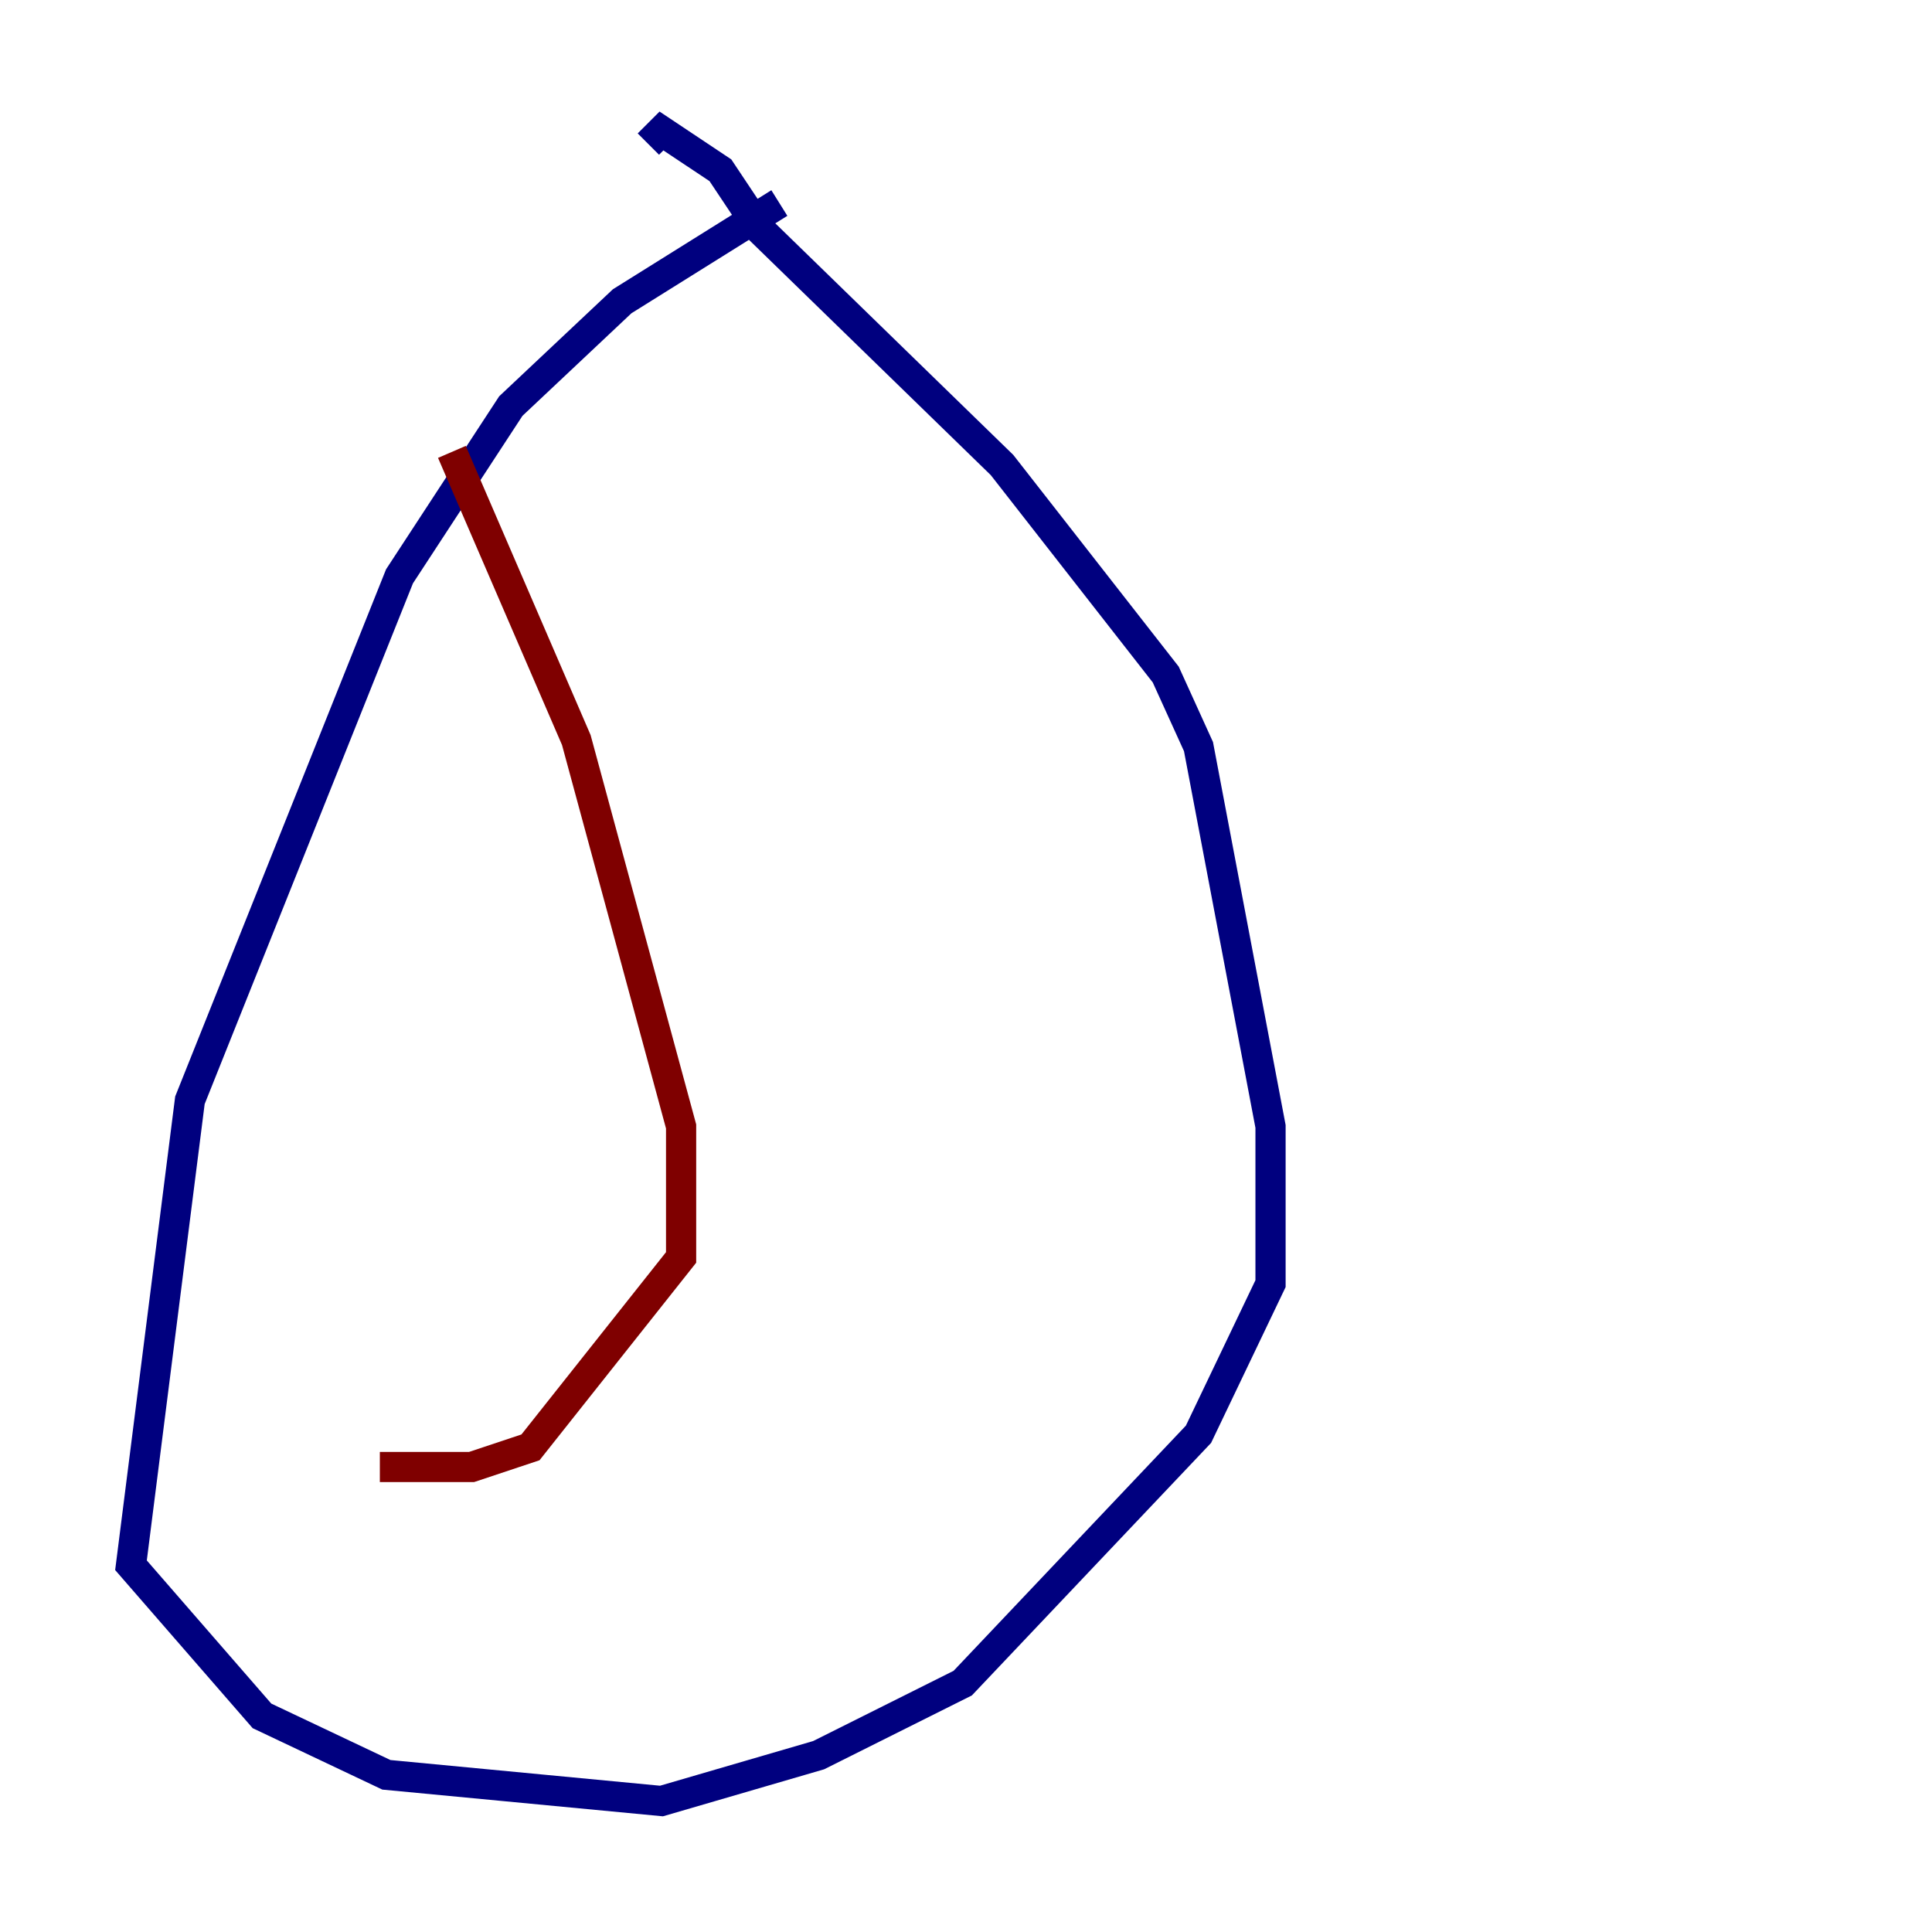 <?xml version="1.0" encoding="utf-8" ?>
<svg baseProfile="tiny" height="128" version="1.2" viewBox="0,0,128,128" width="128" xmlns="http://www.w3.org/2000/svg" xmlns:ev="http://www.w3.org/2001/xml-events" xmlns:xlink="http://www.w3.org/1999/xlink"><defs /><polyline fill="none" points="51.634,13.451 41.22,19.959 33.844,26.902 26.468,38.183 12.583,72.895 8.678,103.702 17.356,113.681 25.6,117.586 43.824,119.322 54.237,116.285 63.783,111.512 79.403,95.024 84.176,85.044 84.176,74.63 79.403,49.464 77.234,44.691 66.386,30.807 50.332,15.186 47.729,11.281 43.824,8.678 42.956,9.546" stroke="#00007f" stroke-width="2" /><polyline fill="none" points="29.939,29.939 38.183,49.031 45.125,74.63 45.125,83.308 35.146,95.891 31.241,97.193 25.166,97.193" stroke="#7f0000" stroke-width="2" /></svg>